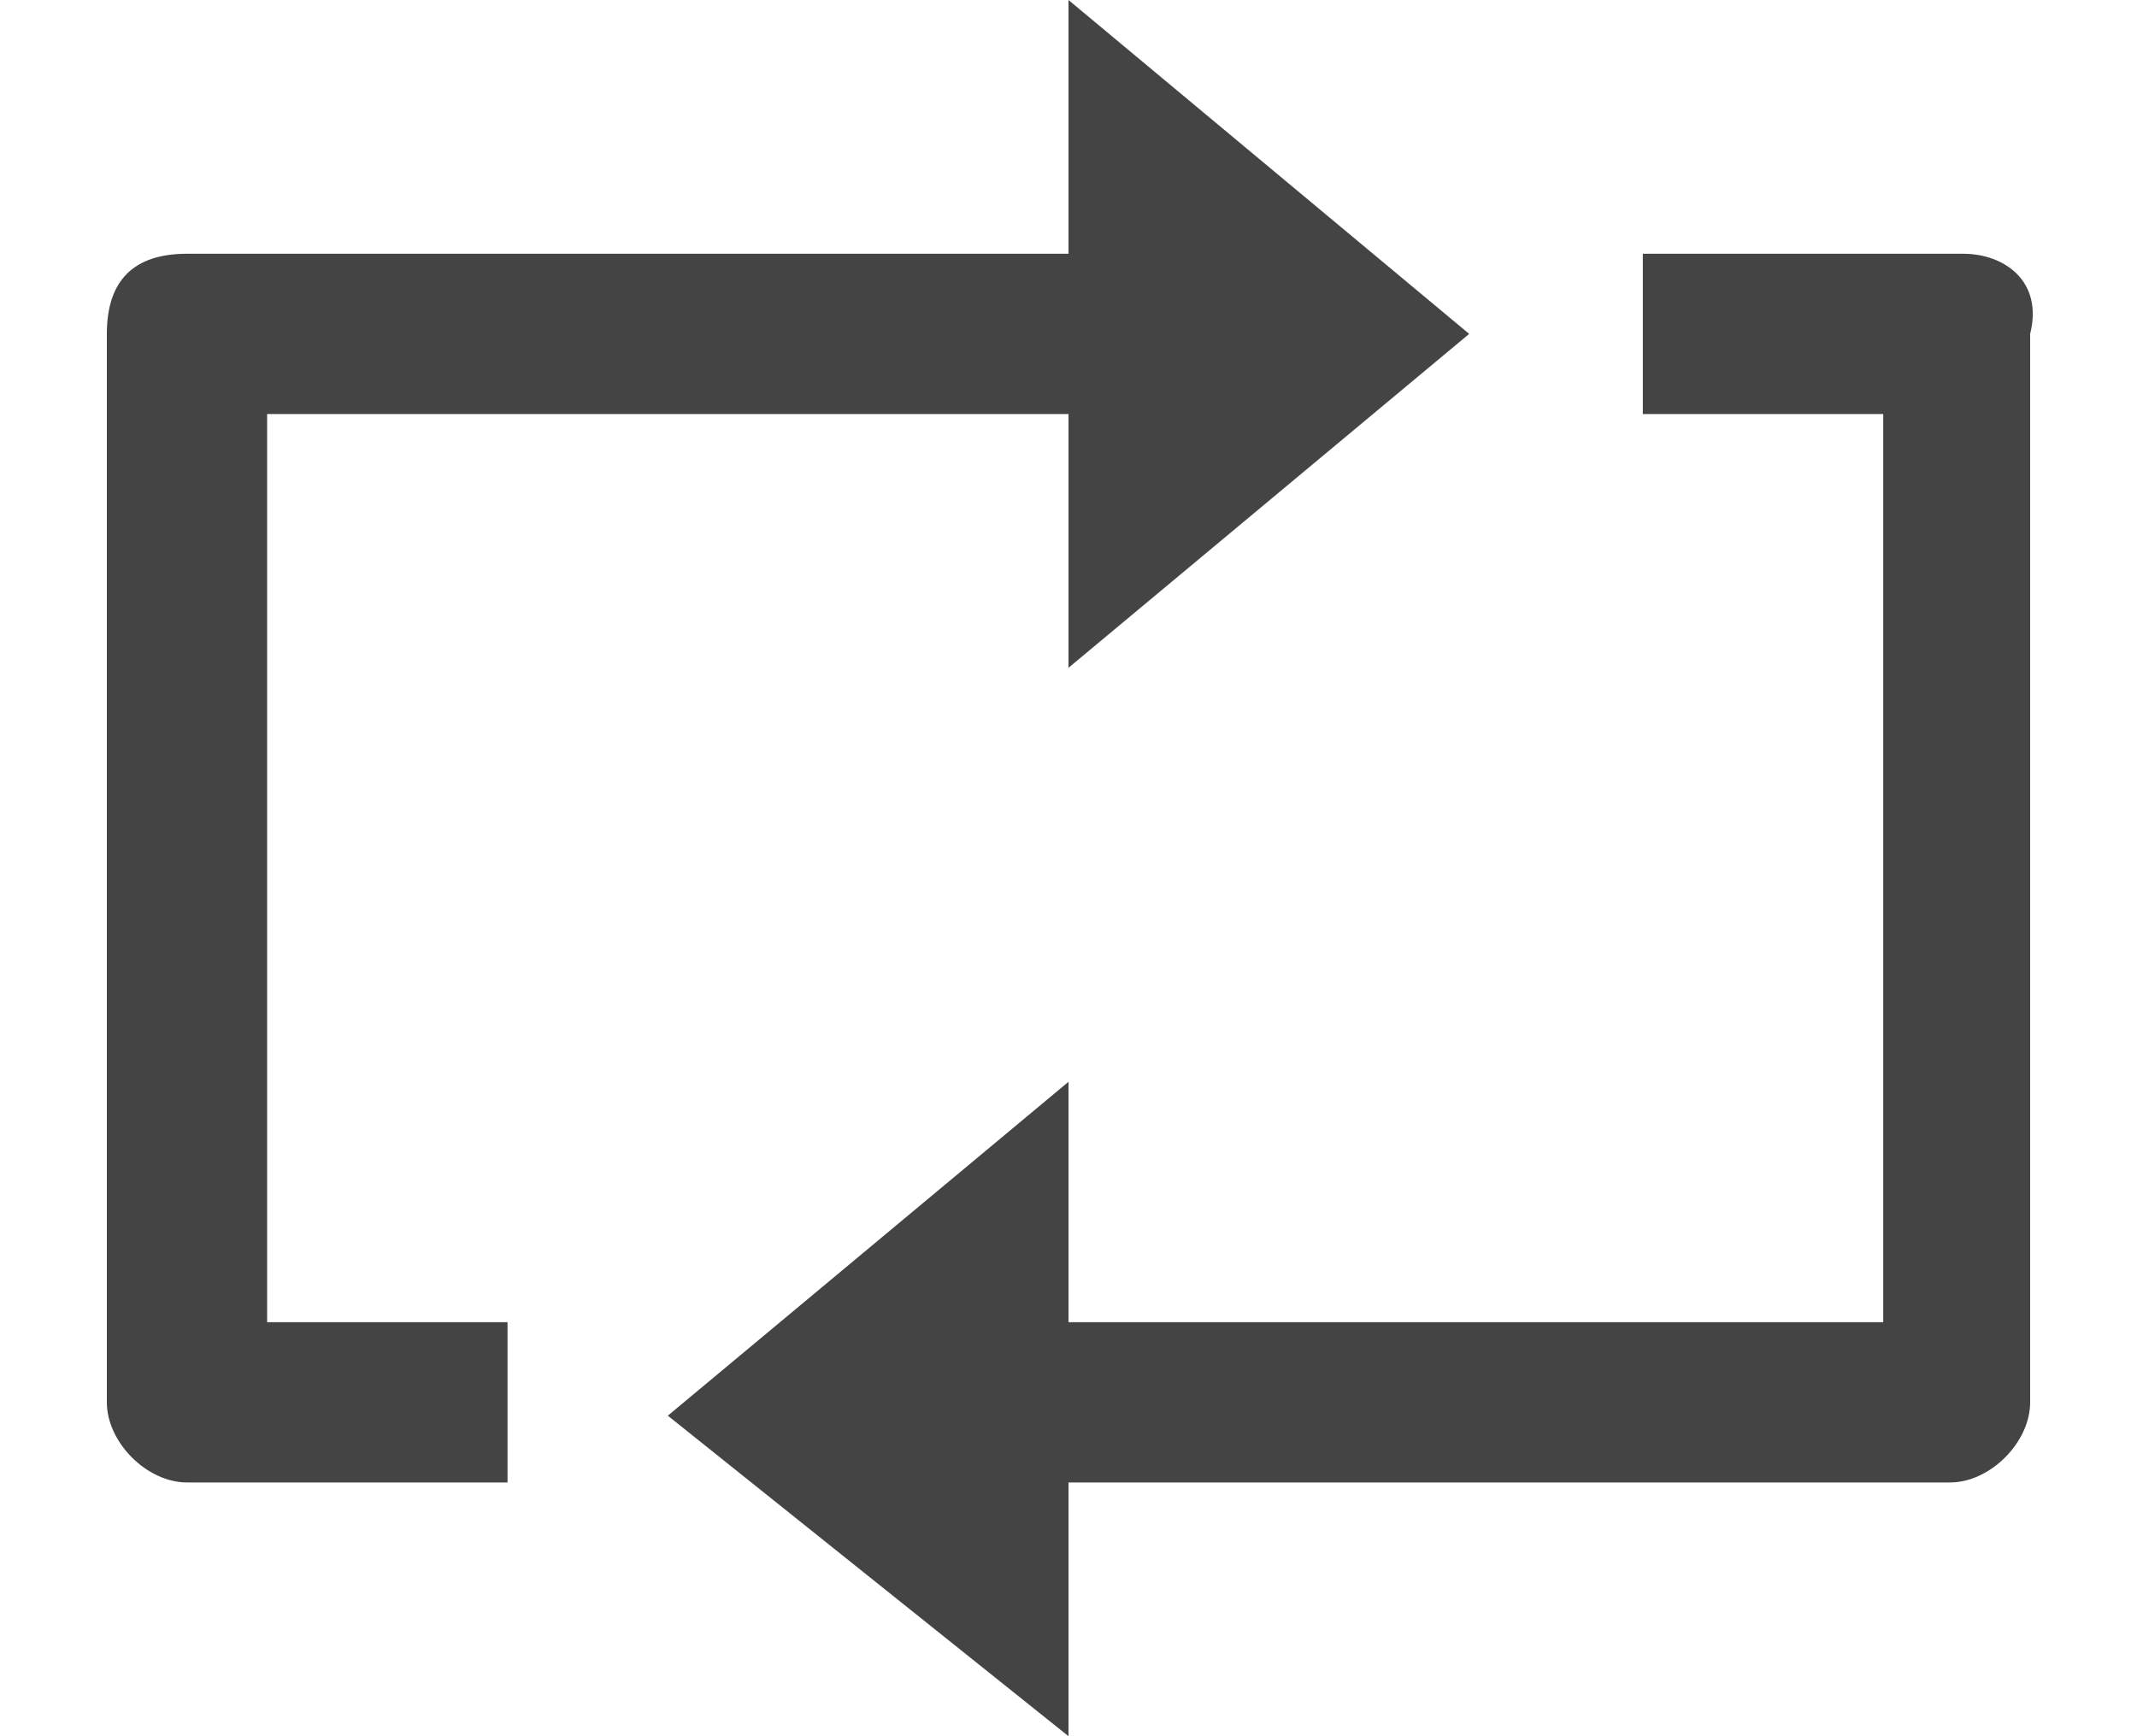 <?xml version="1.0" encoding="utf-8"?>
<!-- Generator: Adobe Illustrator 21.1.0, SVG Export Plug-In . SVG Version: 6.00 Build 0)  -->
<svg version="1.1" id="Layer_1" xmlns="http://www.w3.org/2000/svg" xmlns:xlink="http://www.w3.org/1999/xlink" x="0px" y="0px"
	 width="16px" height="13px" viewBox="0 0 16 13" style="enable-background:new 0 0 16 13;" xml:space="preserve">
<style type="text/css">
	.st0{fill:#444444;}
</style>
<g>
	<polygon class="st0" points="8,0 8,5 11,2.5 	"/>
	<path class="st0" d="M3.8,9.9H2V3.1h6V1.9H1.4C1,1.9,0.8,2.1,0.8,2.5v8c0,0.3,0.3,0.6,0.6,0.6h2.4V9.9z"/>
	<path class="st0" d="M14.7,1.9h-2.4v1.2h1.8v6.8H8V8.1l-3,2.5L8,13v-1.9h6.6c0.3,0,0.6-0.3,0.6-0.6v-8C15.3,2.1,15,1.9,14.7,1.9z"
		/>
</g>
</svg>
